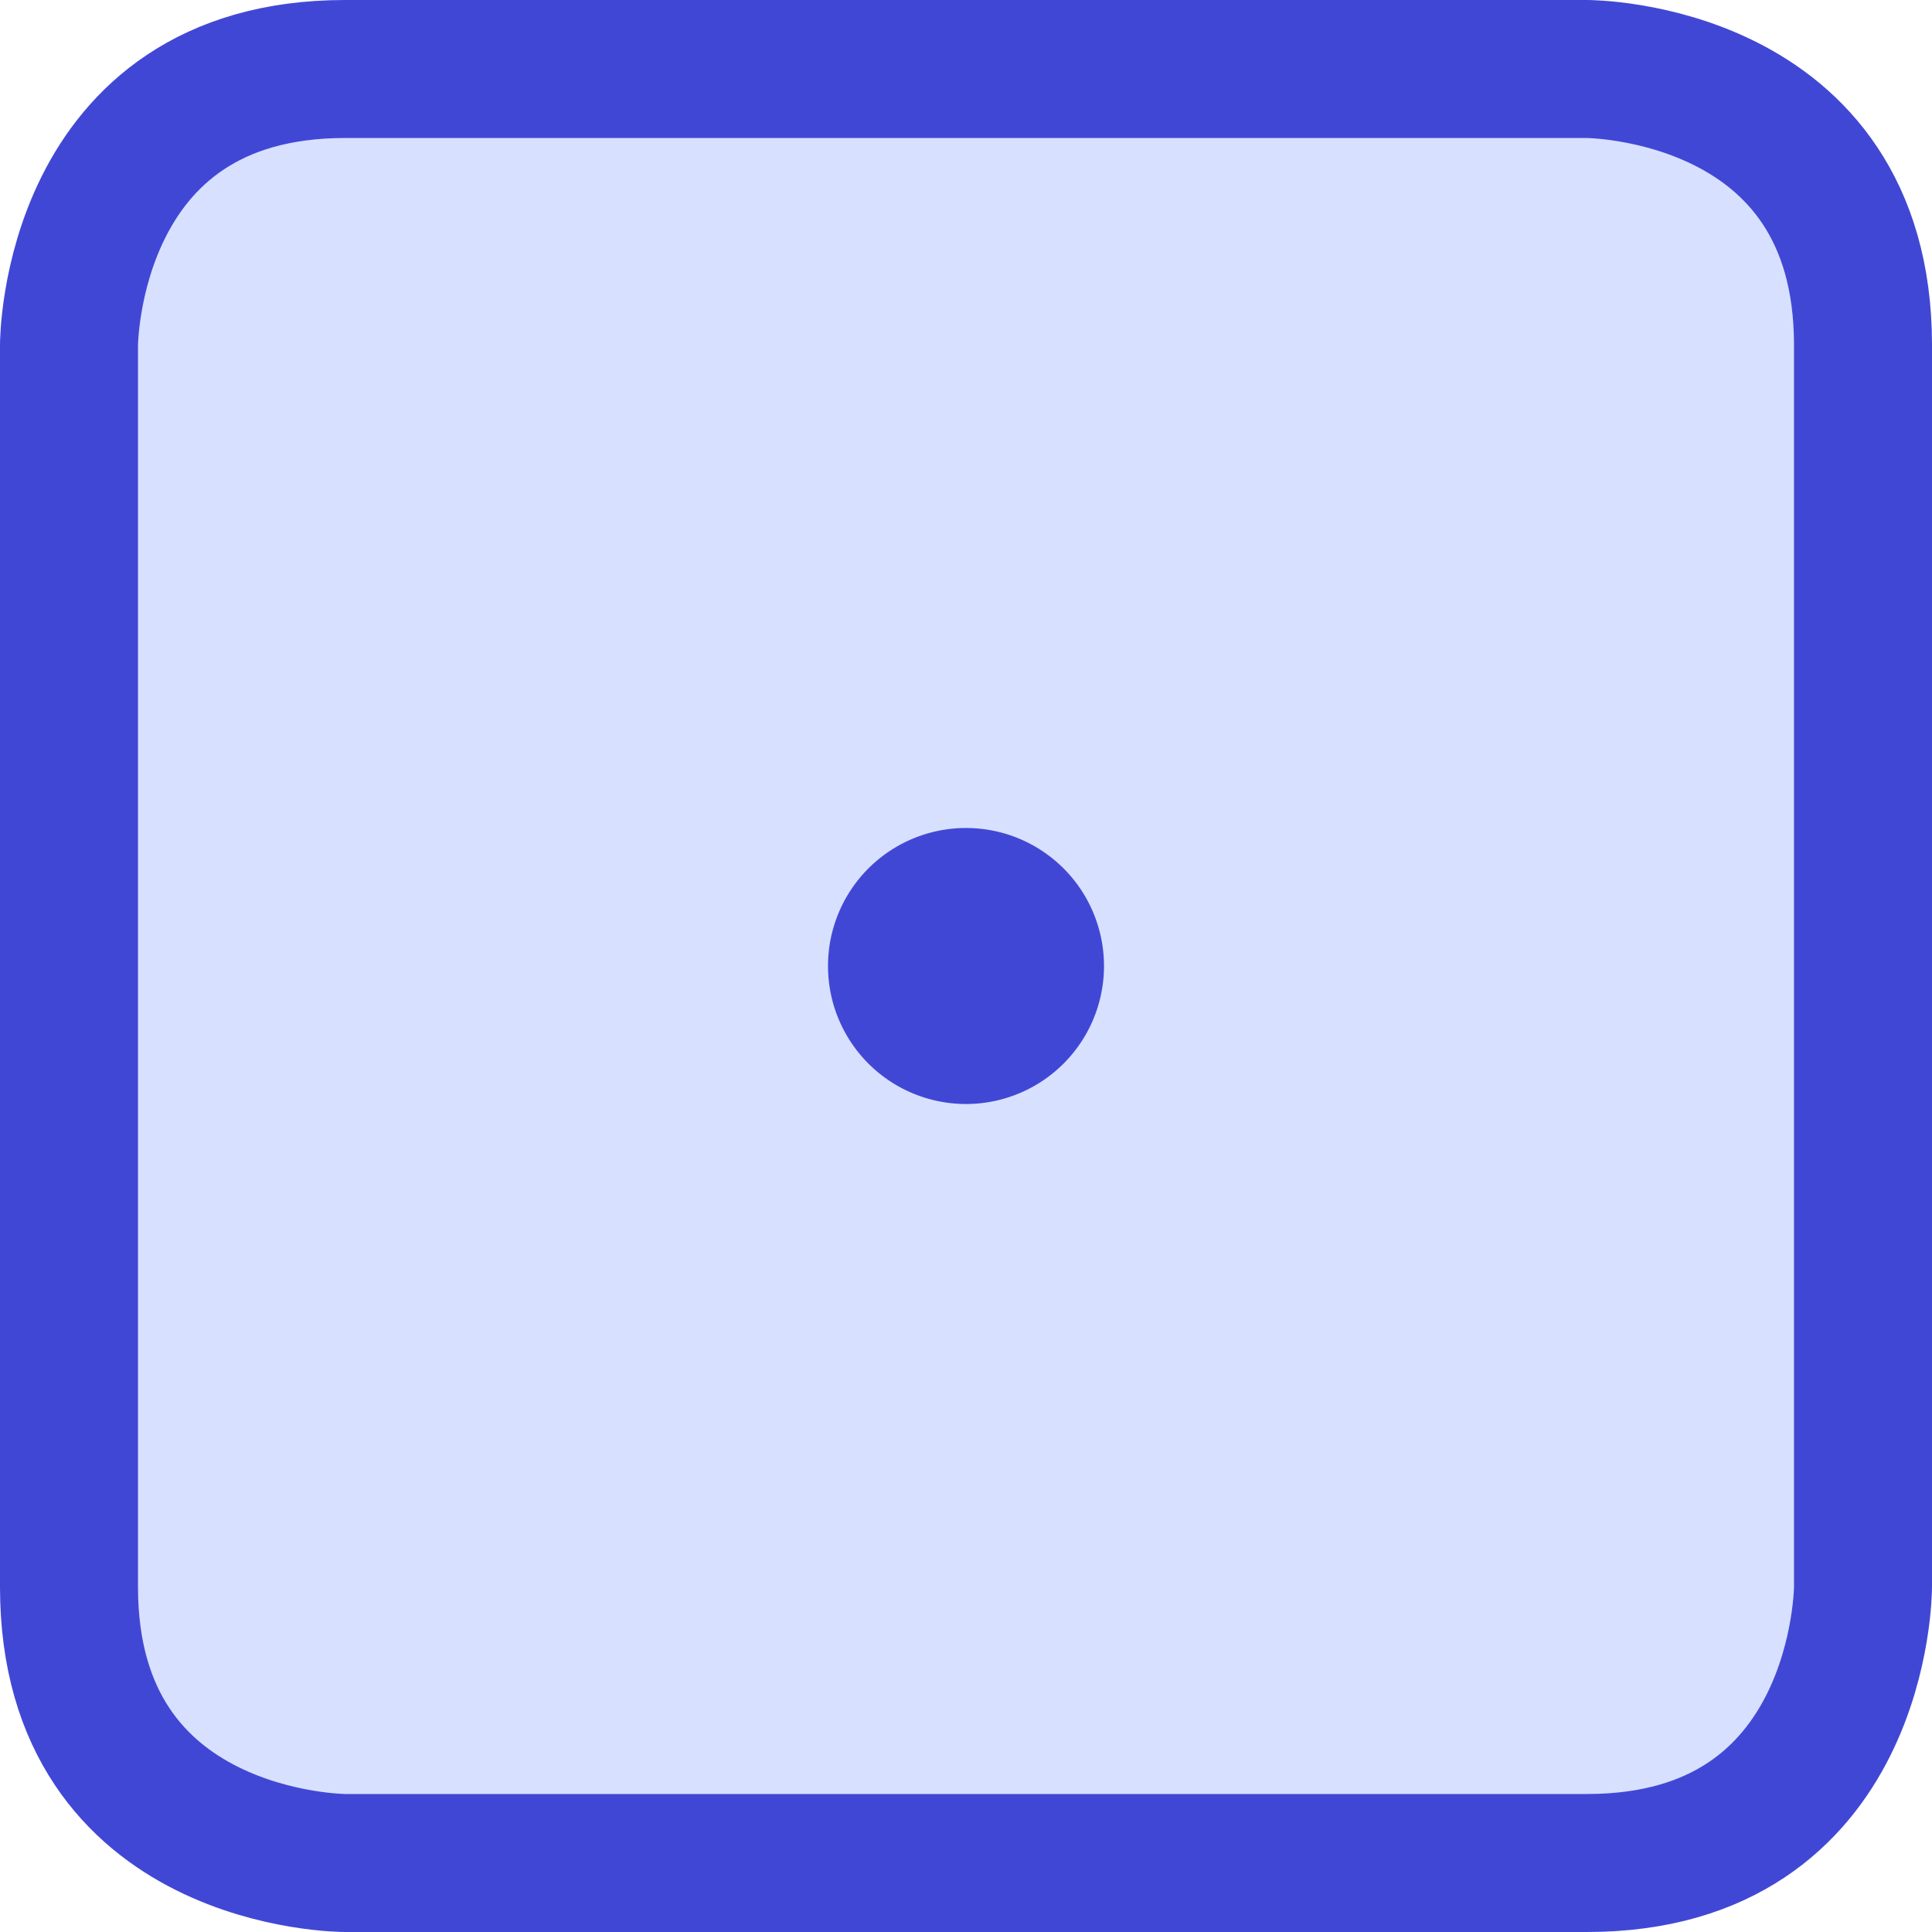 <svg xmlns="http://www.w3.org/2000/svg" fill="none" viewBox="0 0 14 14" id="Dice-1--Streamline-Core">
  <desc>
    Dice 1 Streamline Icon: https://streamlinehq.com
  </desc>
  <g id="dice-1">
    <path id="Rectangle 569" fill="#d7e0ff" d="M2.5 0.5h9s2 0 2 2v9s0 2 -2 2h-9s-2 0 -2 -2v-9s0 -2 2 -2" stroke-width="1"></path>
    <path id="Rectangle 570" stroke="#4147d5" stroke-linecap="round" stroke-linejoin="round" d="M2.5 0.5h9s2 0 2 2v9s0 2 -2 2h-9s-2 0 -2 -2v-9s0 -2 2 -2" stroke-width="1"></path>
    <path id="Ellipse 1036" stroke="#4147d5" stroke-linecap="round" stroke-linejoin="round" d="M6.5 7a0.5 0.5 0 1 0 1 0 0.5 0.5 0 1 0 -1 0" stroke-width="1"></path>
  </g>
</svg>